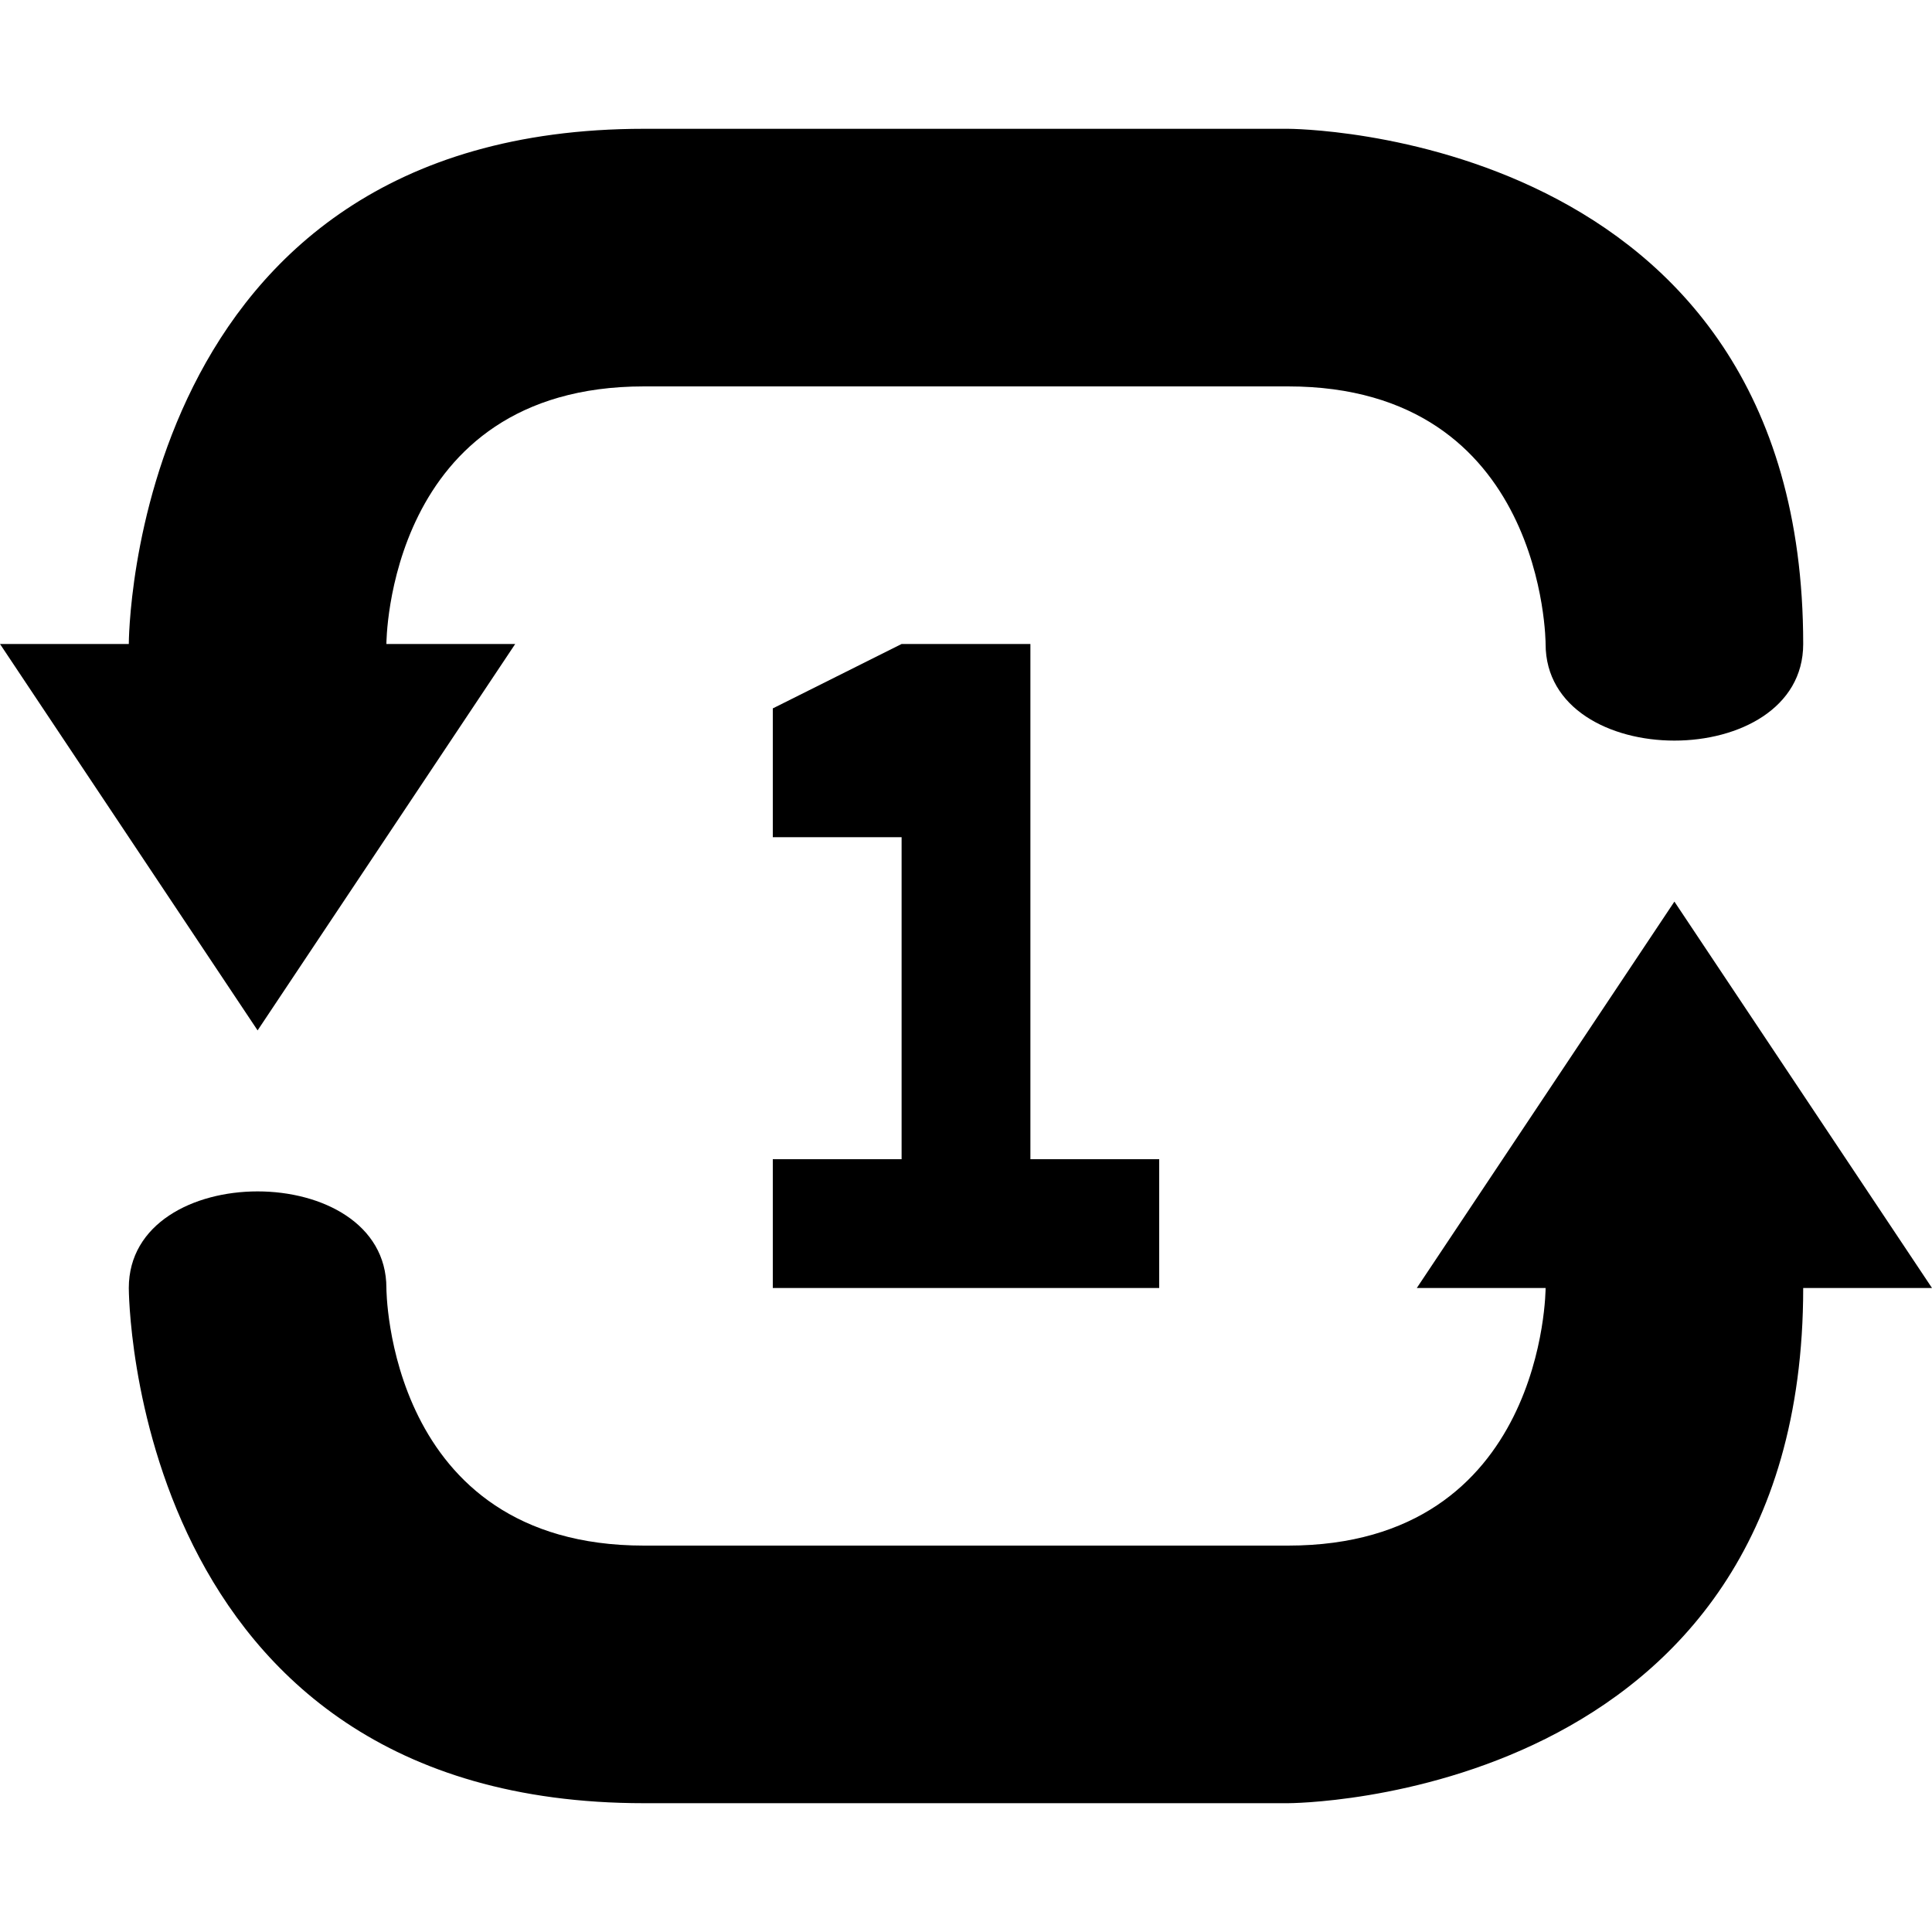 <svg xmlns="http://www.w3.org/2000/svg" viewBox="2 -2 15 15">
	<path d="M 3 3 C 2 3 2 3 2 3 L 4 6 L 6 3 L 5 3 C 5 3 5 1 7 1 L 12 1 C 14 1 14 3 14 3 L 13 8 L 15 5 L 17 8 L 16 8 C 16 12 12 12 12 12 L 7 12 C 3 12 3 8 3 8 C 3 7 5 7 5 8 C 5 8 5 10 7 10 L 12 10 C 14 10 14 8 14 8 L 8 8 L 8 7 L 9 7 L 9 4.5 L 8 4.5 L 8 3.5 L 9 3 L 10 3 L 10 7 L 11 7 L 11 8 L 13 8 L 14 3 C 14 4 16 4 16 3 C 16 -1 12 -1 12 -1 L 7 -1 C 3 -1 3 3 3 3 Z Z" fill="#000000"/>
</svg>